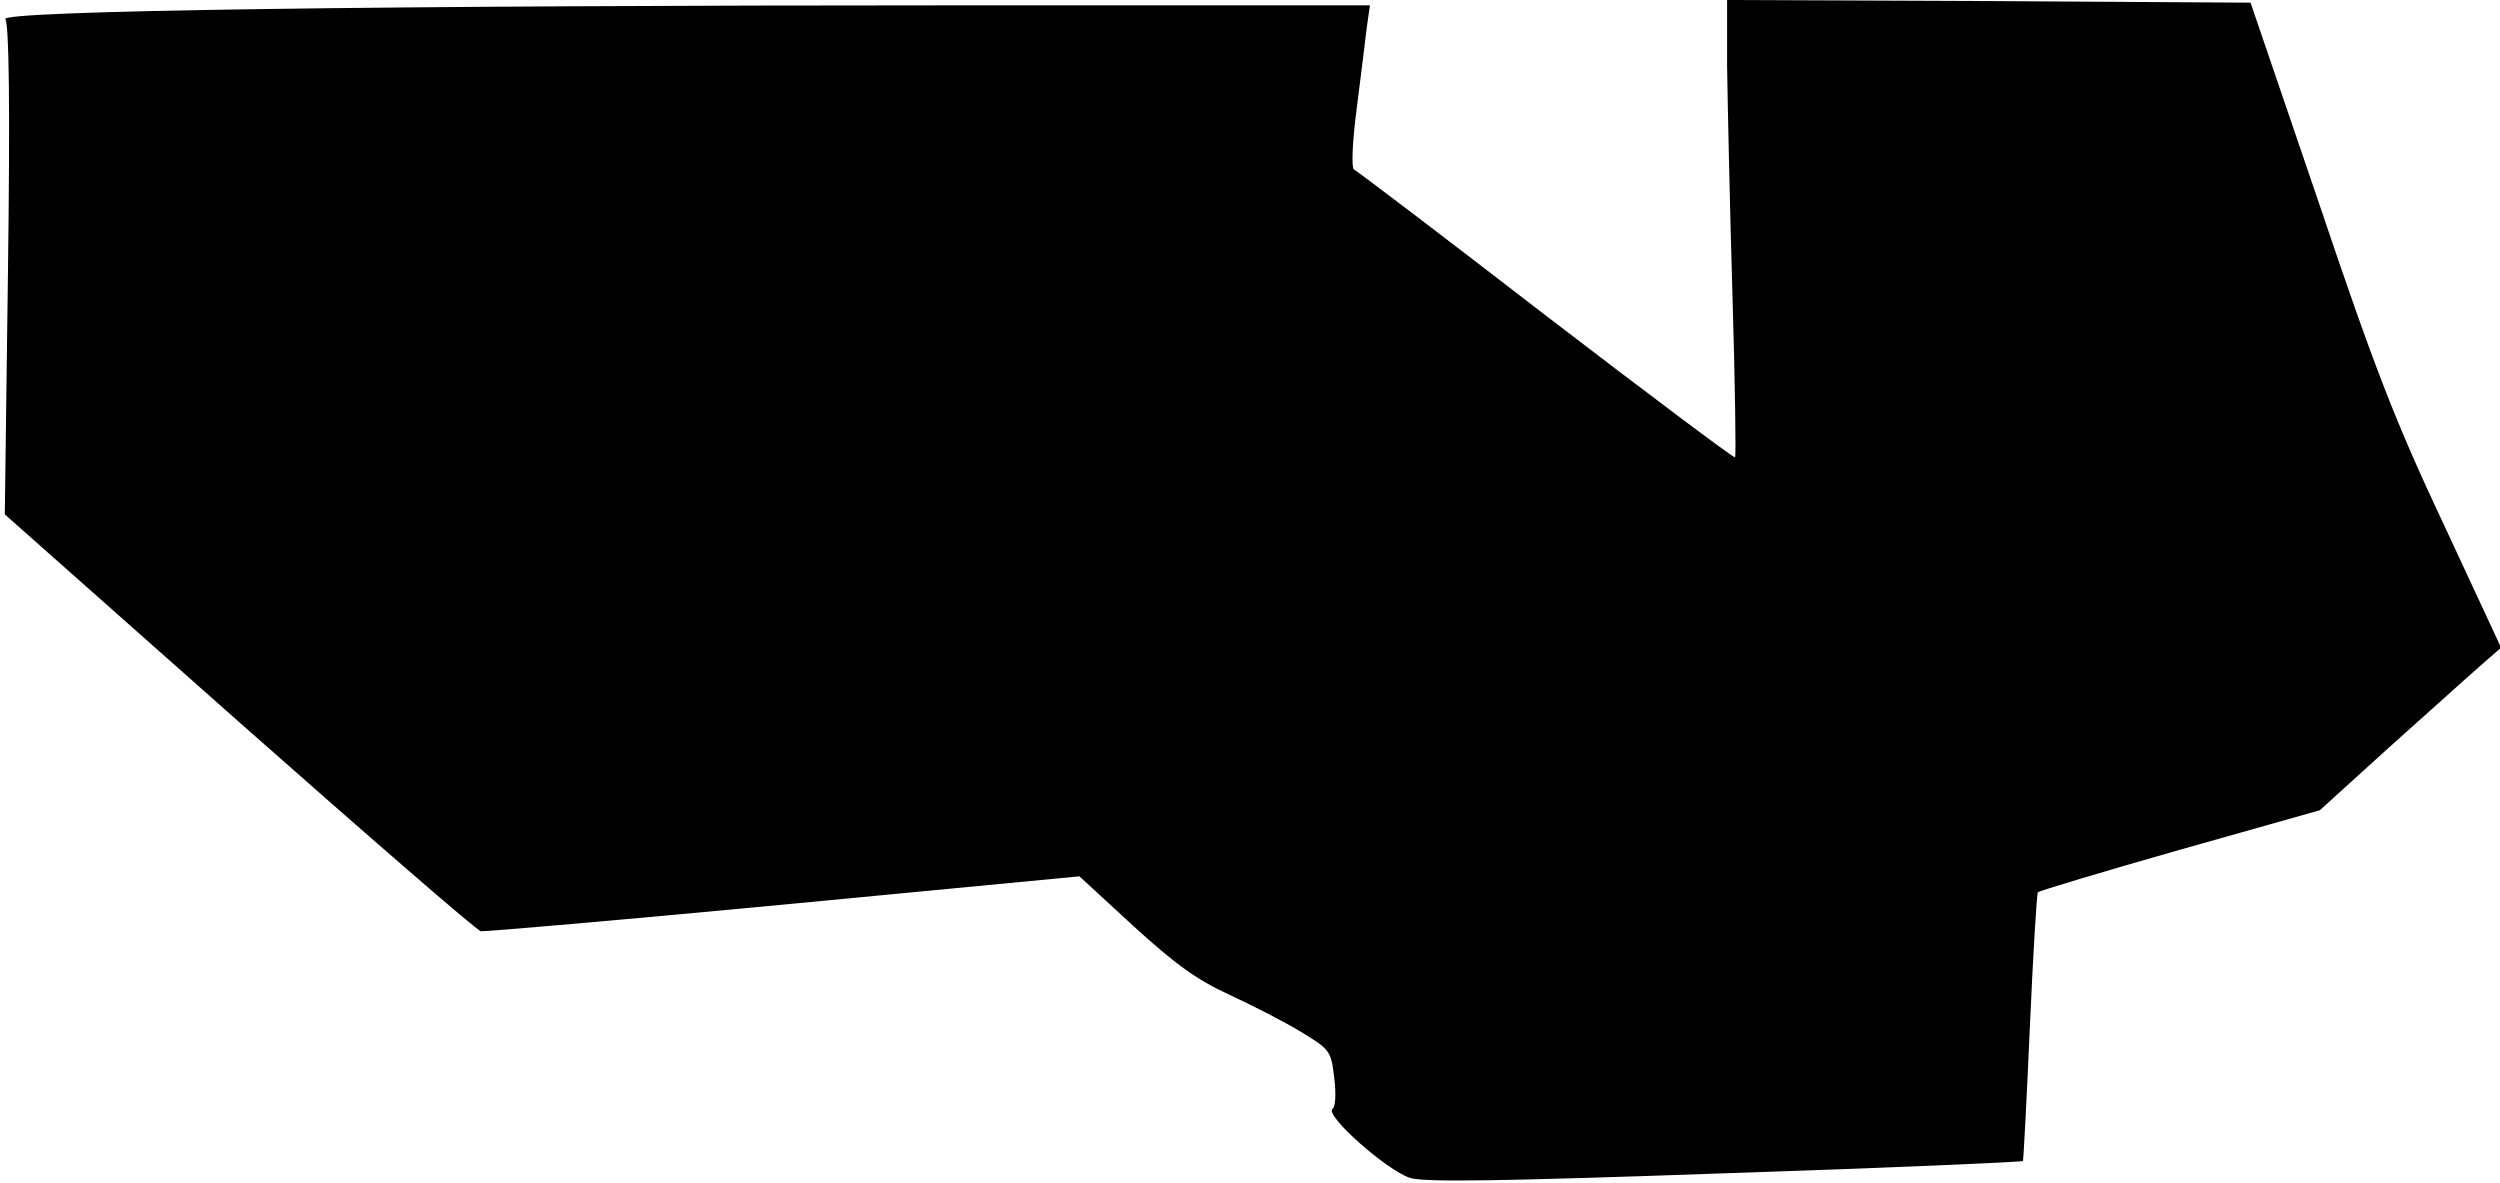 <?xml version="1.0" standalone="no"?>
<!DOCTYPE svg PUBLIC "-//W3C//DTD SVG 20010904//EN"
 "http://www.w3.org/TR/2001/REC-SVG-20010904/DTD/svg10.dtd">
<svg version="1.0" xmlns="http://www.w3.org/2000/svg"
 width="469pt" height="222pt" viewBox="0 0 469 222"
 preserveAspectRatio="xMidYMid meet">
<g transform="translate(0,222) scale(0.1,-0.1)"
fill="#000000" stroke="none">
<path fill="#000000" stroke="none" d="M3240 2098 c1 -68 5 -260 10 -428 5
-168 7 -306 5 -308 -2 -2 -162 118 -355 266 -193 149 -355 272 -360 274 -5 2
-3 52 5 113 8 61 16 129 19 153 l6 42 -759 0 c-1103 0 -1813 -10 -1801 -26 7
-8 9 -165 5 -470 l-6 -459 440 -390 c242 -214 446 -391 453 -392 7 -1 263 21
568 50 l555 53 101 -93 c79 -72 119 -101 180 -129 43 -20 104 -51 135 -70 54
-33 56 -35 62 -86 4 -31 2 -55 -3 -58 -17 -11 103 -117 146 -130 30 -8 167 -6
592 9 305 10 555 21 557 23 1 1 7 115 13 251 6 137 13 251 15 253 3 3 123 39
267 80 l262 74 130 118 c72 64 148 133 170 152 l40 35 -107 230 c-90 191 -130
293 -235 605 l-128 375 -491 3 -491 2 0 -122z"/>
</g>
</svg>
